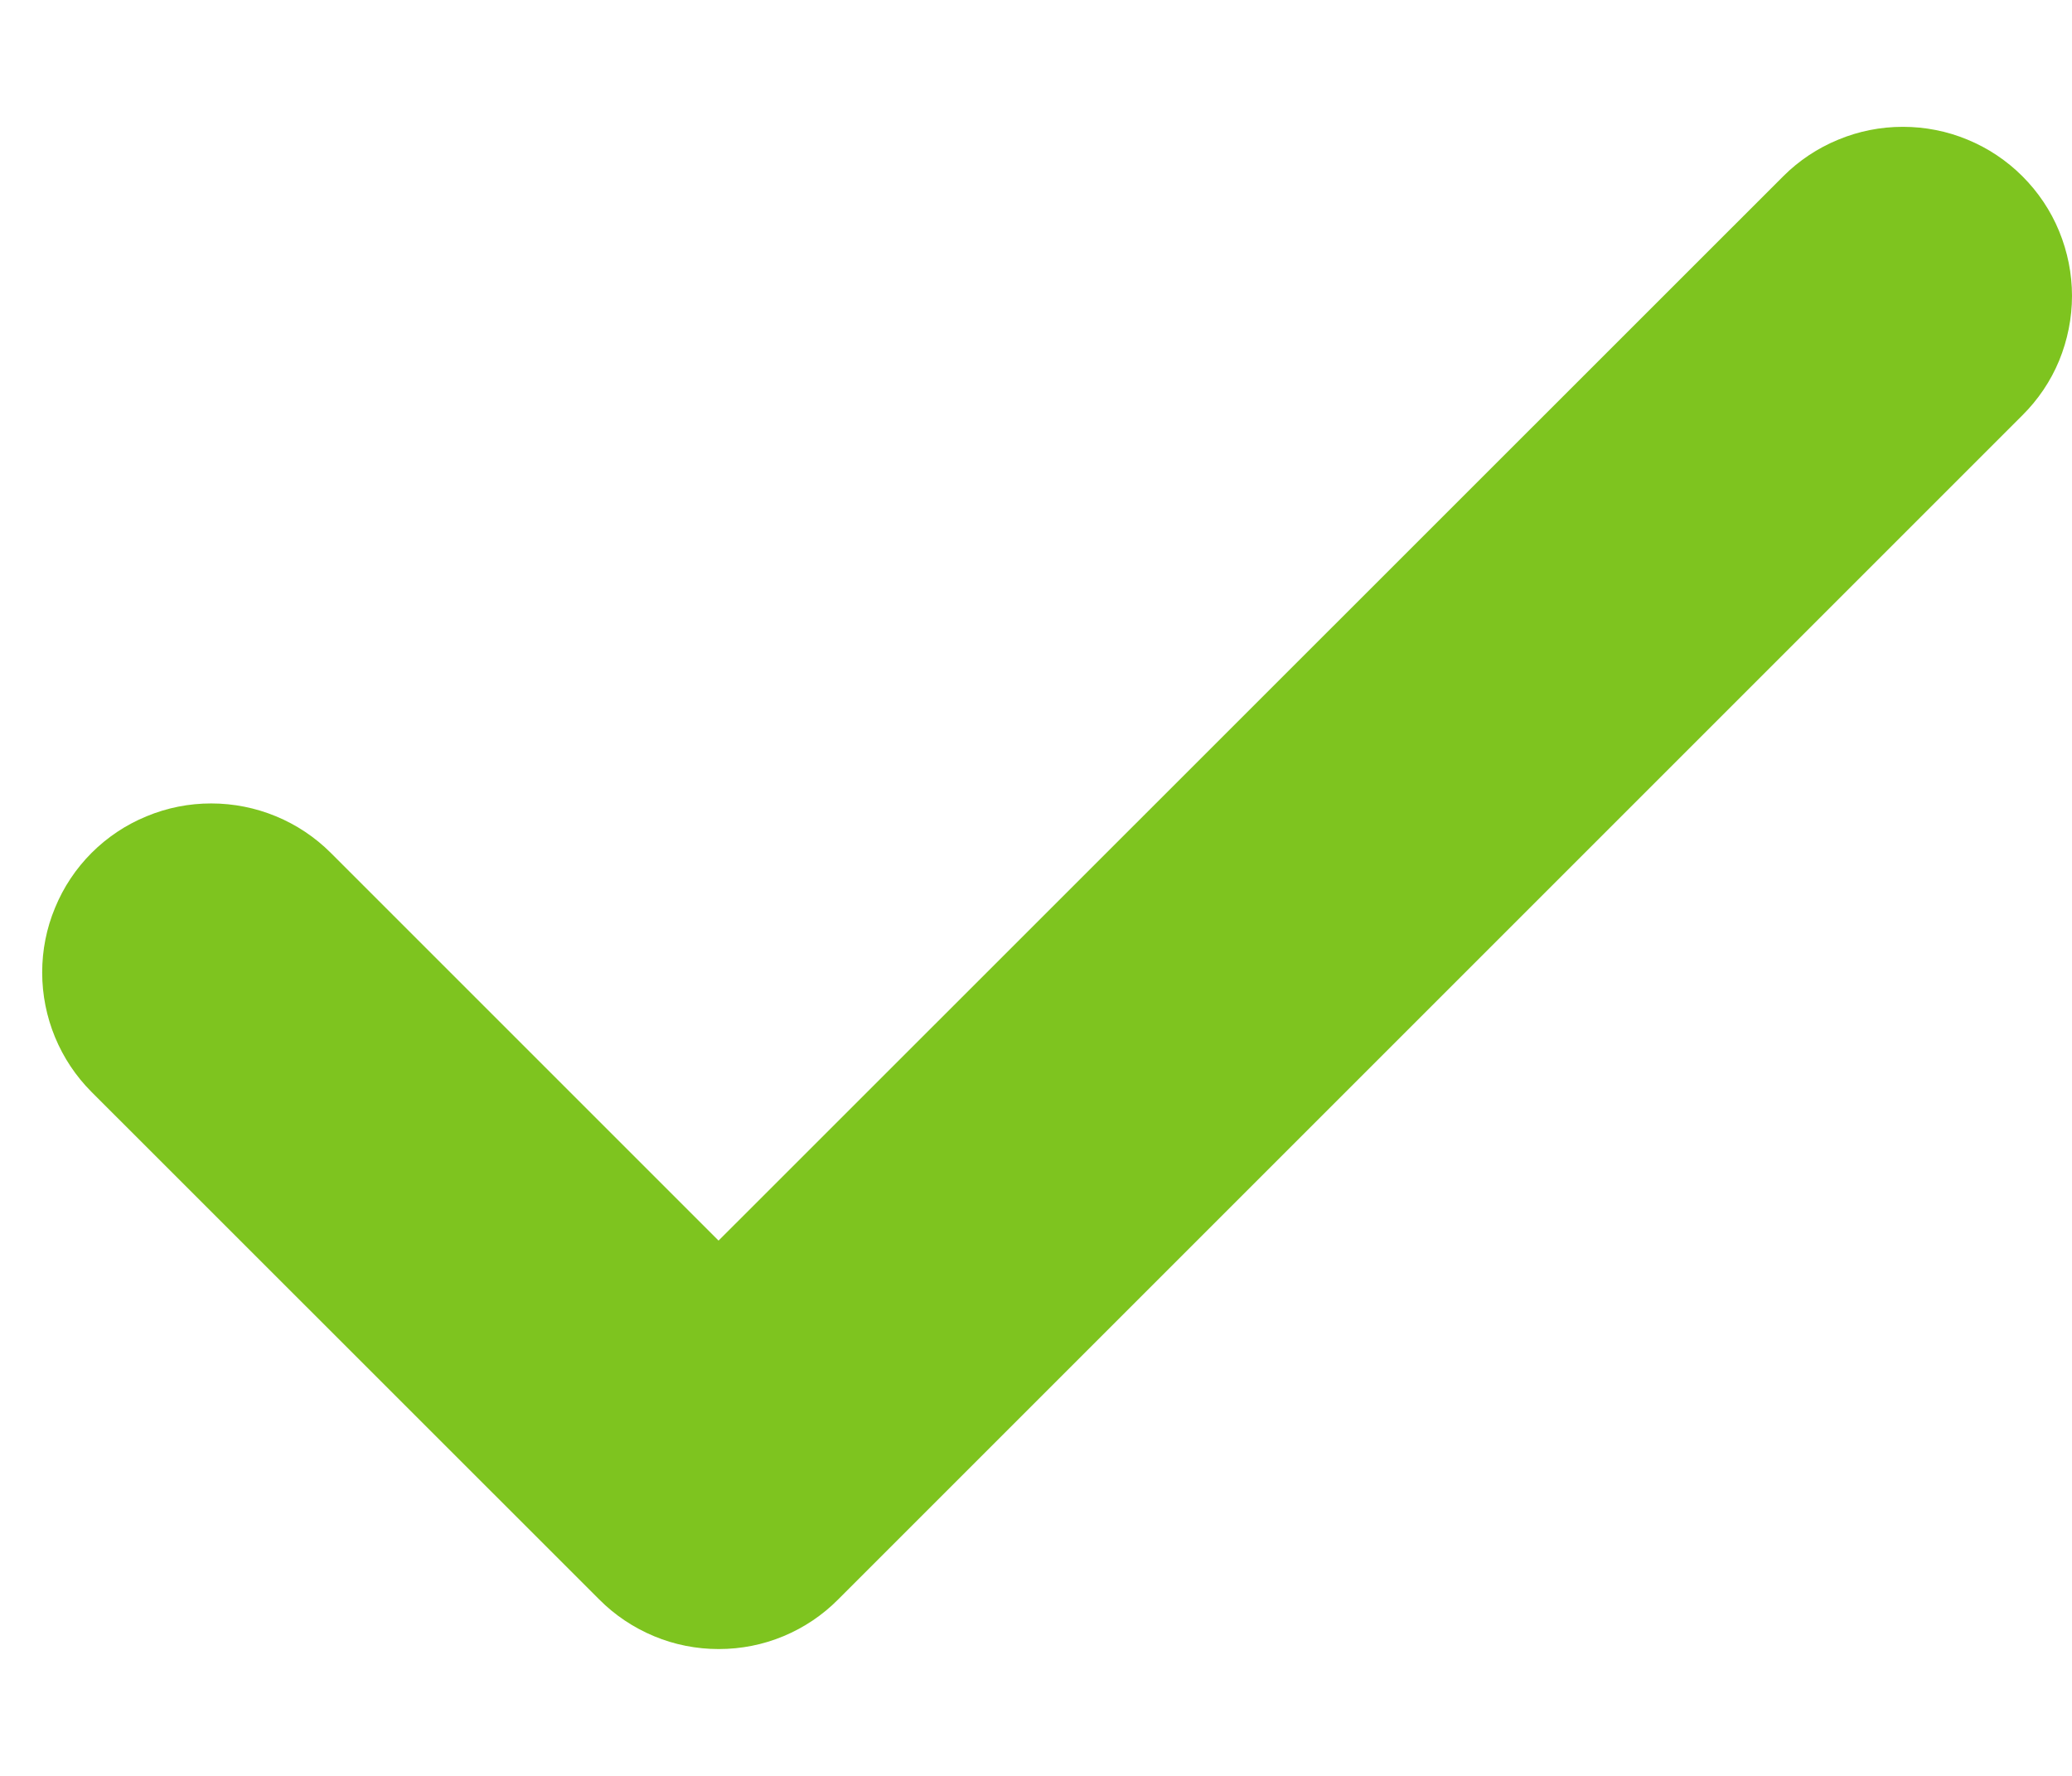 <svg width="14" height="12" viewBox="0 0 14 12" fill="none" xmlns="http://www.w3.org/2000/svg">
<path d="M13.664 2.807L5.664 10.807C5.558 10.914 5.433 10.998 5.294 11.056C5.155 11.114 5.007 11.143 4.856 11.143C4.706 11.143 4.558 11.114 4.419 11.056C4.28 10.998 4.154 10.914 4.048 10.807L0.619 7.379C0.405 7.165 0.285 6.874 0.285 6.571C0.285 6.421 0.314 6.273 0.372 6.134C0.429 5.995 0.513 5.869 0.619 5.763C0.725 5.657 0.851 5.573 0.99 5.516C1.129 5.458 1.277 5.429 1.427 5.429C1.73 5.429 2.021 5.549 2.235 5.763L4.855 8.383L12.049 1.191C12.155 1.085 12.281 1.001 12.42 0.944C12.559 0.886 12.707 0.857 12.857 0.857C13.007 0.857 13.156 0.886 13.295 0.944C13.433 1.001 13.559 1.085 13.665 1.191C13.771 1.297 13.856 1.423 13.913 1.562C13.97 1.701 14 1.849 14 1.999C14 2.149 13.97 2.298 13.913 2.437C13.856 2.575 13.771 2.701 13.664 2.807Z" fill="#7EC41F"/>
</svg>
